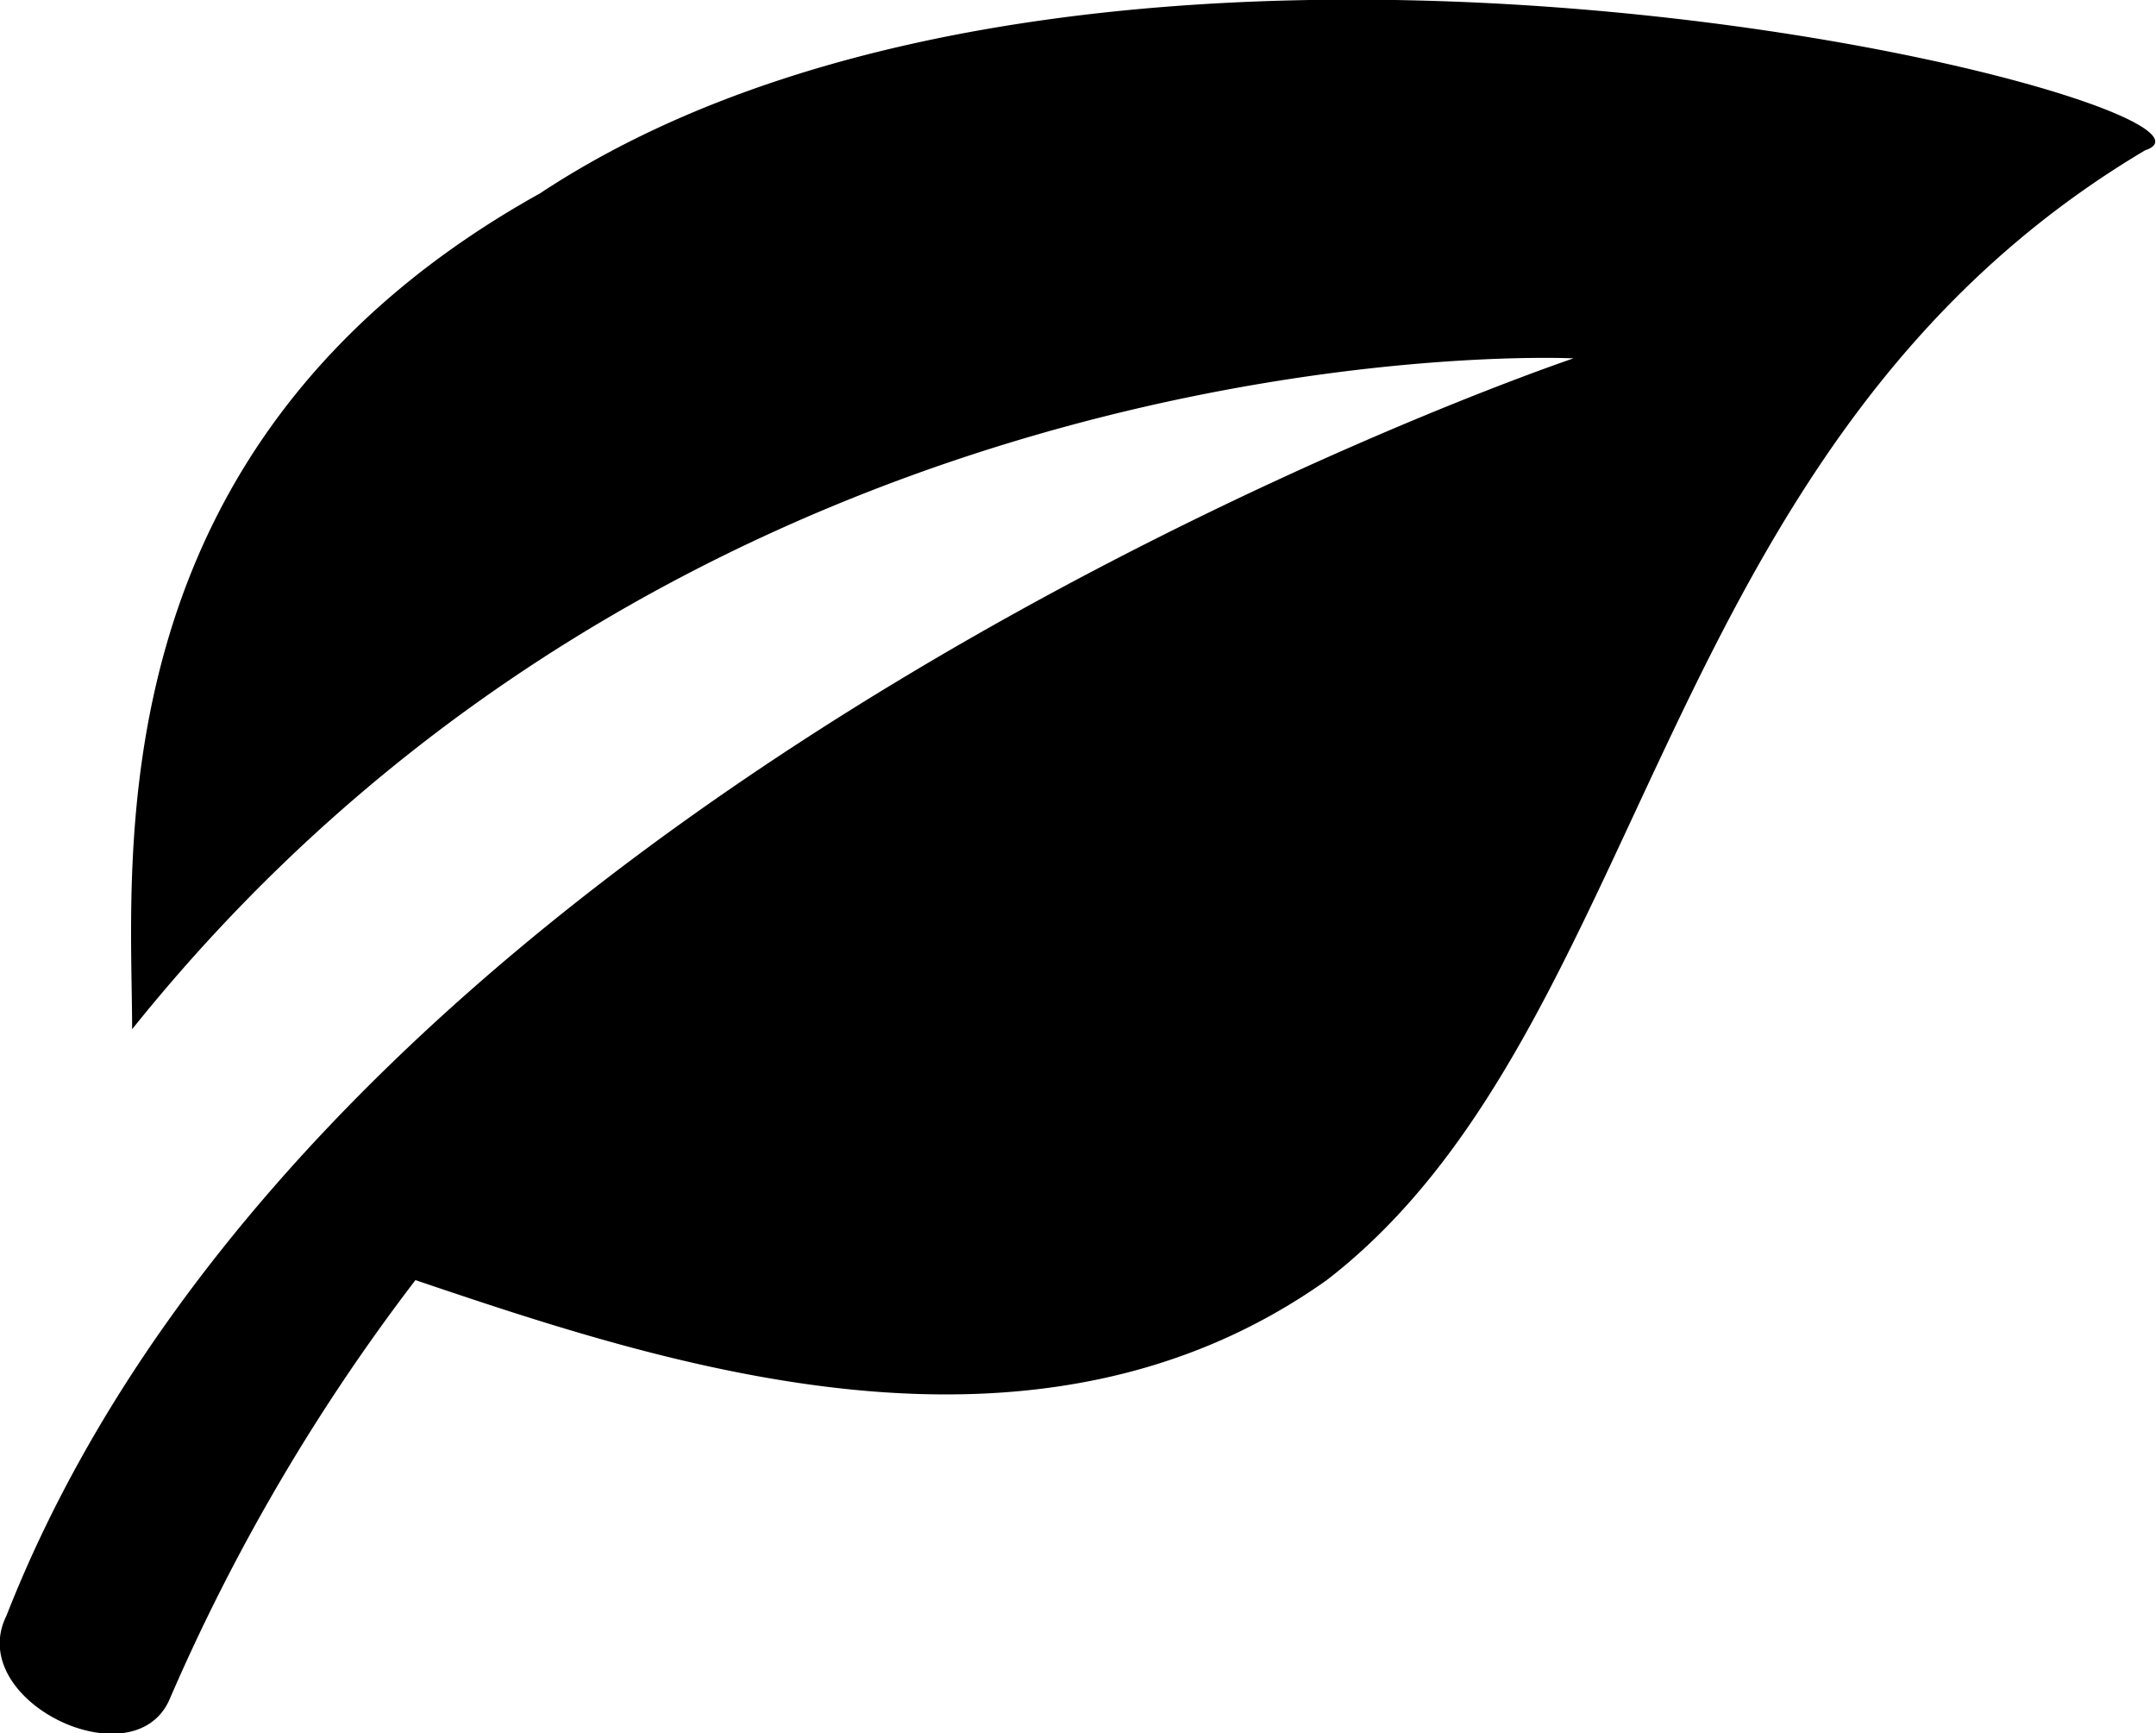 <svg xmlns="http://www.w3.org/2000/svg" width="43.75" height="35.16" viewBox="0 0 43.75 35.16">
  <defs>
    <style>
      .cls-1 {
        fill-rule: evenodd;
      }
    </style>
  </defs>
  <path id="Agriculture" class="cls-1" d="M737.7,1775.75h0c-9.152,5.08-8.3,13.52-8.3,16.97,11.605-14.48,29.249-13.61,29.249-13.61s-25.1,8.43-31.8,25.51c-0.85,1.72,2.547,3.35,3.3,1.72a40.238,40.238,0,0,1,5-8.53c5.093,1.72,12.548,4.22,18.492,0,6.606-5.09,6.606-16.98,16.606-22.92,2.642-.87-20.757-6.91-32.551.86" transform="translate(-726.719 -1771.84)"/>
</svg>
